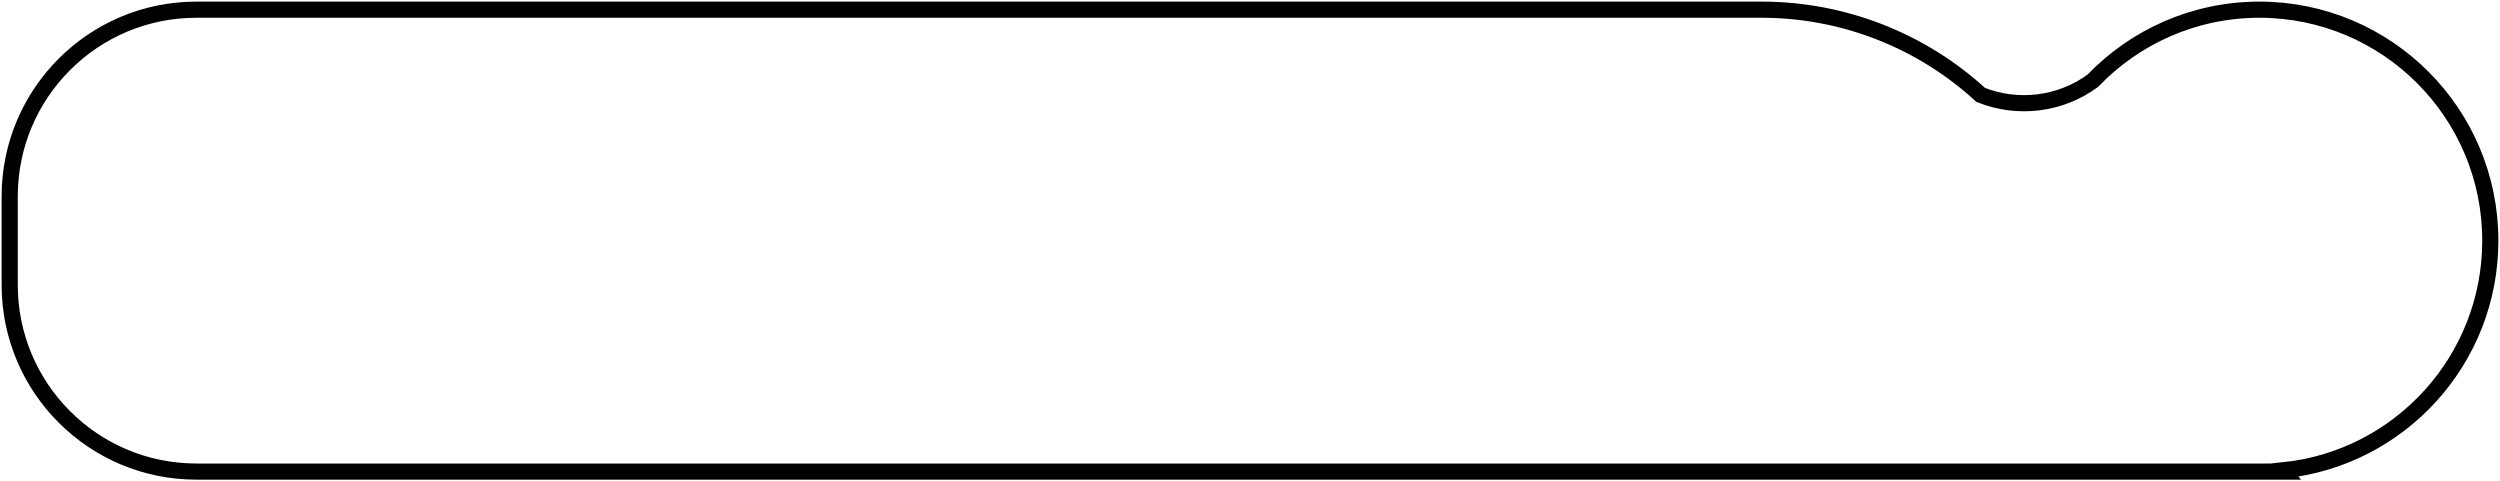 <svg width="774" height="149" viewBox="0 0 774 149" fill="none" xmlns="http://www.w3.org/2000/svg">
<path d="M3 60.805C3 28.88 28.873 3 60.79 3H545.412C570.707 3 594.858 12.541 613.226 29.379C624.63 33.946 637.827 32.414 647.924 25.015C660.933 11.447 679.24 3 699.519 3C738.997 3 771 35.012 771 74.5C771 111.49 742.918 141.92 706.915 145.622L707.215 146H60.79C28.873 146 3 120.12 3 88.195V60.805Z" stroke="black" stroke-width="5"/>
</svg>
